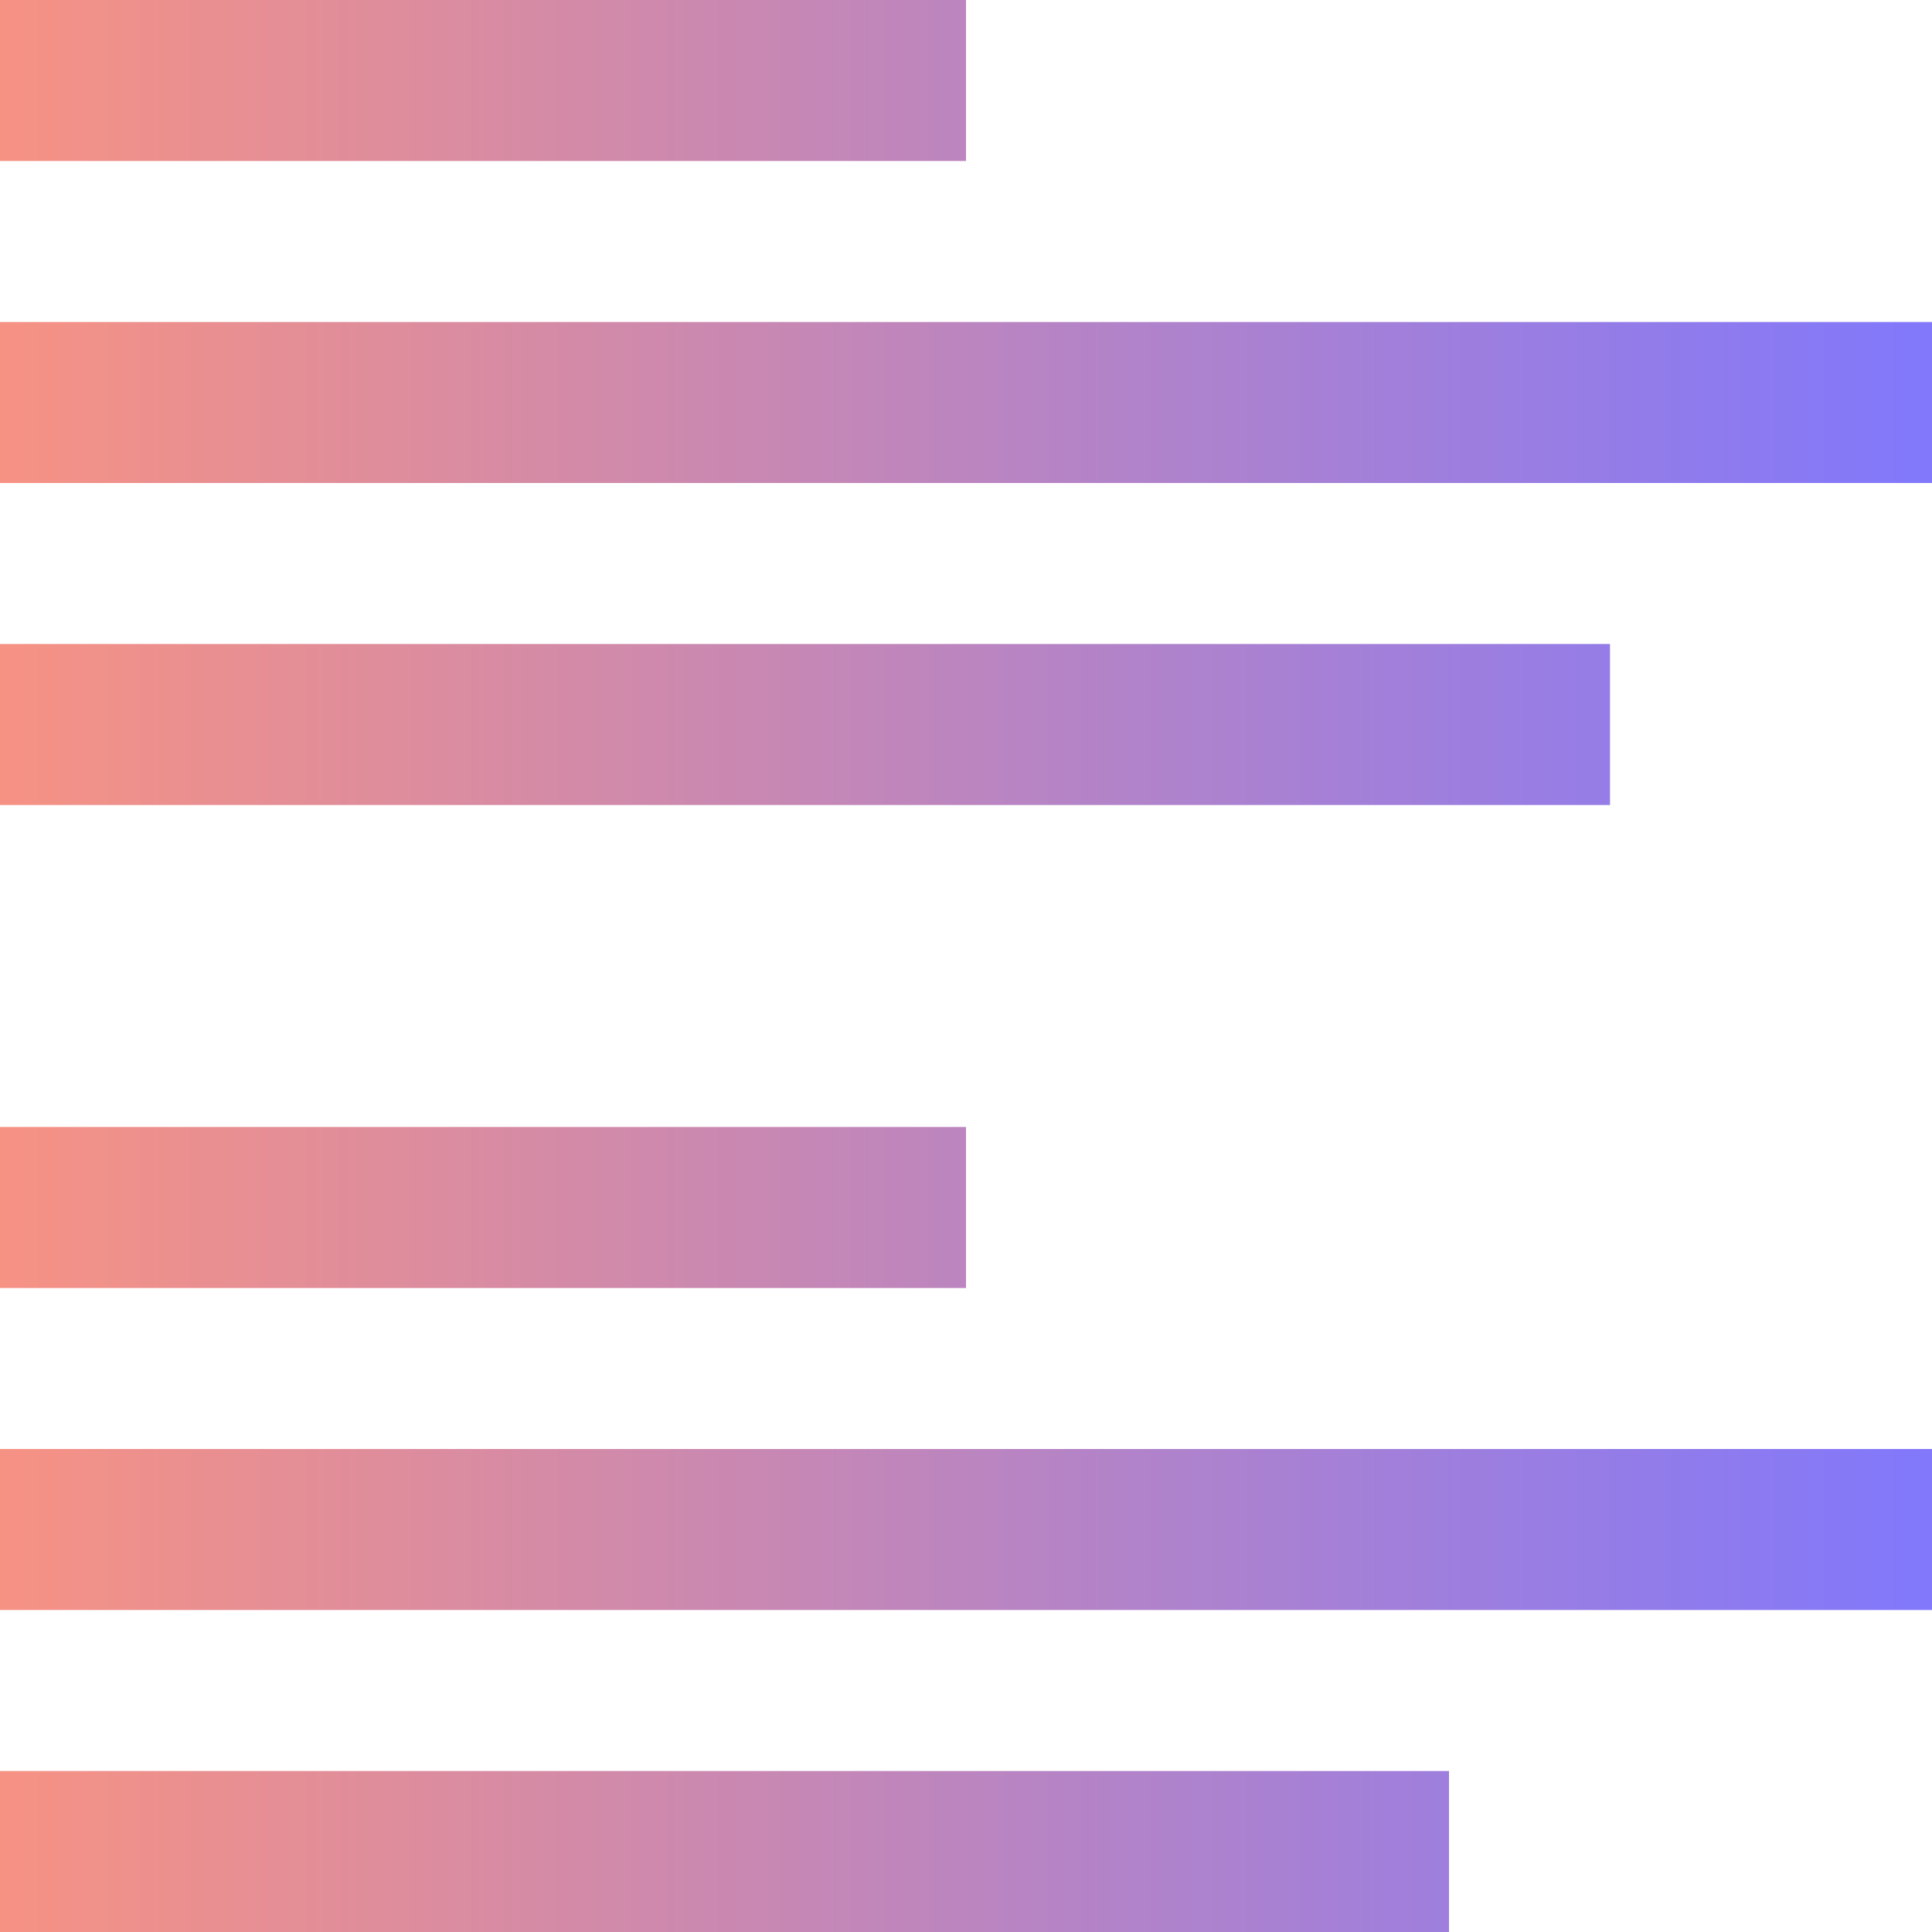 <?xml version="1.0" encoding="UTF-8" standalone="no"?>
<svg
   xmlns:dc="http://purl.org/dc/elements/1.1/"
   xmlns:cc="http://creativecommons.org/ns#"
   xmlns:rdf="http://www.w3.org/1999/02/22-rdf-syntax-ns#"
   xmlns:svg="http://www.w3.org/2000/svg"
   xmlns="http://www.w3.org/2000/svg"
   xmlns:xlink="http://www.w3.org/1999/xlink"
   xmlns:sodipodi="http://sodipodi.sourceforge.net/DTD/sodipodi-0.dtd"
   xmlns:inkscape="http://www.inkscape.org/namespaces/inkscape"
   viewBox="0 0 36 36"
   width="48"
   height="48"
   version="1.1"
   id="svg6"
   sodipodi:docname="format-justify-left.svg"
   inkscape:version="0.92.4 (5da689c313, 2019-01-14)">
  <sodipodi:namedview
     pagecolor="#ffffff"
     bordercolor="#666666"
     borderopacity="1"
     objecttolerance="10"
     gridtolerance="10"
     guidetolerance="10"
     inkscape:pageopacity="0"
     inkscape:pageshadow="2"
     inkscape:window-width="1280"
     inkscape:window-height="947"
     id="namedview8"
     showgrid="false"
     inkscape:zoom="256"
     inkscape:cx="7.6681237"
     inkscape:cy="8.2466896"
     inkscape:window-x="0"
     inkscape:window-y="0"
     inkscape:window-maximized="1"
     inkscape:current-layer="svg6" />
  <defs
     id="defs3051">
    <linearGradient
       inkscape:collect="always"
       id="linearGradient821">
      <stop
         style="stop-color:#f69284;stop-opacity:1"
         offset="0"
         id="stop817" />
      <stop
         style="stop-color:#8178fb;stop-opacity:1"
         offset="1"
         id="stop819" />
    </linearGradient>
    <style
       type="text/css"
       id="current-color-scheme">
      .ColorScheme-Text {
        color:#4d4d4d;
      }
      </style>
    <linearGradient
       inkscape:collect="always"
       xlink:href="#linearGradient821"
       id="linearGradient823"
       x1="2"
       y1="8"
       x2="14"
       y2="8"
       gradientUnits="userSpaceOnUse" />
    <linearGradient
       inkscape:collect="always"
       xlink:href="#linearGradient821"
       id="linearGradient853"
       gradientUnits="userSpaceOnUse"
       x1="2"
       y1="8"
       x2="14"
       y2="8" />
    <linearGradient
       inkscape:collect="always"
       xlink:href="#linearGradient821"
       id="linearGradient855"
       gradientUnits="userSpaceOnUse"
       x1="2"
       y1="8"
       x2="14"
       y2="8" />
    <linearGradient
       inkscape:collect="always"
       xlink:href="#linearGradient821"
       id="linearGradient857"
       gradientUnits="userSpaceOnUse"
       x1="2"
       y1="8"
       x2="14"
       y2="8" />
    <linearGradient
       inkscape:collect="always"
       xlink:href="#linearGradient821"
       id="linearGradient859"
       gradientUnits="userSpaceOnUse"
       x1="2"
       y1="8"
       x2="14"
       y2="8" />
    <linearGradient
       inkscape:collect="always"
       xlink:href="#linearGradient821"
       id="linearGradient861"
       gradientUnits="userSpaceOnUse"
       x1="2"
       y1="8"
       x2="14"
       y2="8" />
    <linearGradient
       inkscape:collect="always"
       xlink:href="#linearGradient821"
       id="linearGradient863"
       gradientUnits="userSpaceOnUse"
       x1="2"
       y1="8"
       x2="14"
       y2="8" />
  </defs>
  <g
     id="g841"
     transform="matrix(3,0,0,3,-6,-6)">
    <path
       sodipodi:nodetypes="ccccc"
       inkscape:connector-curvature="0"
       style="color:#4d4d4d;fill:url(#linearGradient853);fill-opacity:1;stroke:none"
       d="M 2,4 V 5 H 14 V 4 Z"
       class="ColorScheme-Text"
       id="path817" />
    <path
       sodipodi:nodetypes="ccccc"
       inkscape:connector-curvature="0"
       id="path819"
       class="ColorScheme-Text"
       d="M 2,2 V 3 H 8 V 2 Z"
       style="color:#4d4d4d;fill:url(#linearGradient855);fill-opacity:1;stroke:none" />
    <path
       id="path821"
       class="ColorScheme-Text"
       d="M 2,6 V 7 H 12 V 6 Z"
       style="color:#4d4d4d;fill:url(#linearGradient857);fill-opacity:1;stroke:none"
       inkscape:connector-curvature="0"
       sodipodi:nodetypes="ccccc" />
    <path
       sodipodi:nodetypes="ccccc"
       inkscape:connector-curvature="0"
       style="color:#4d4d4d;fill:url(#linearGradient859);fill-opacity:1;stroke:none"
       d="m 2,9 v 1 H 8 V 9 Z"
       class="ColorScheme-Text"
       id="path823" />
    <path
       id="path825"
       class="ColorScheme-Text"
       d="m 2,11 v 1 h 12 v -1 z"
       style="color:#4d4d4d;fill:url(#linearGradient861);fill-opacity:1;stroke:none"
       inkscape:connector-curvature="0"
       sodipodi:nodetypes="ccccc" />
    <path
       sodipodi:nodetypes="ccccc"
       inkscape:connector-curvature="0"
       style="color:#4d4d4d;fill:url(#linearGradient863);fill-opacity:1;stroke:none"
       d="m 2,13 v 1 h 9 v -1 z"
       class="ColorScheme-Text"
       id="path827" />
  </g>
</svg>
